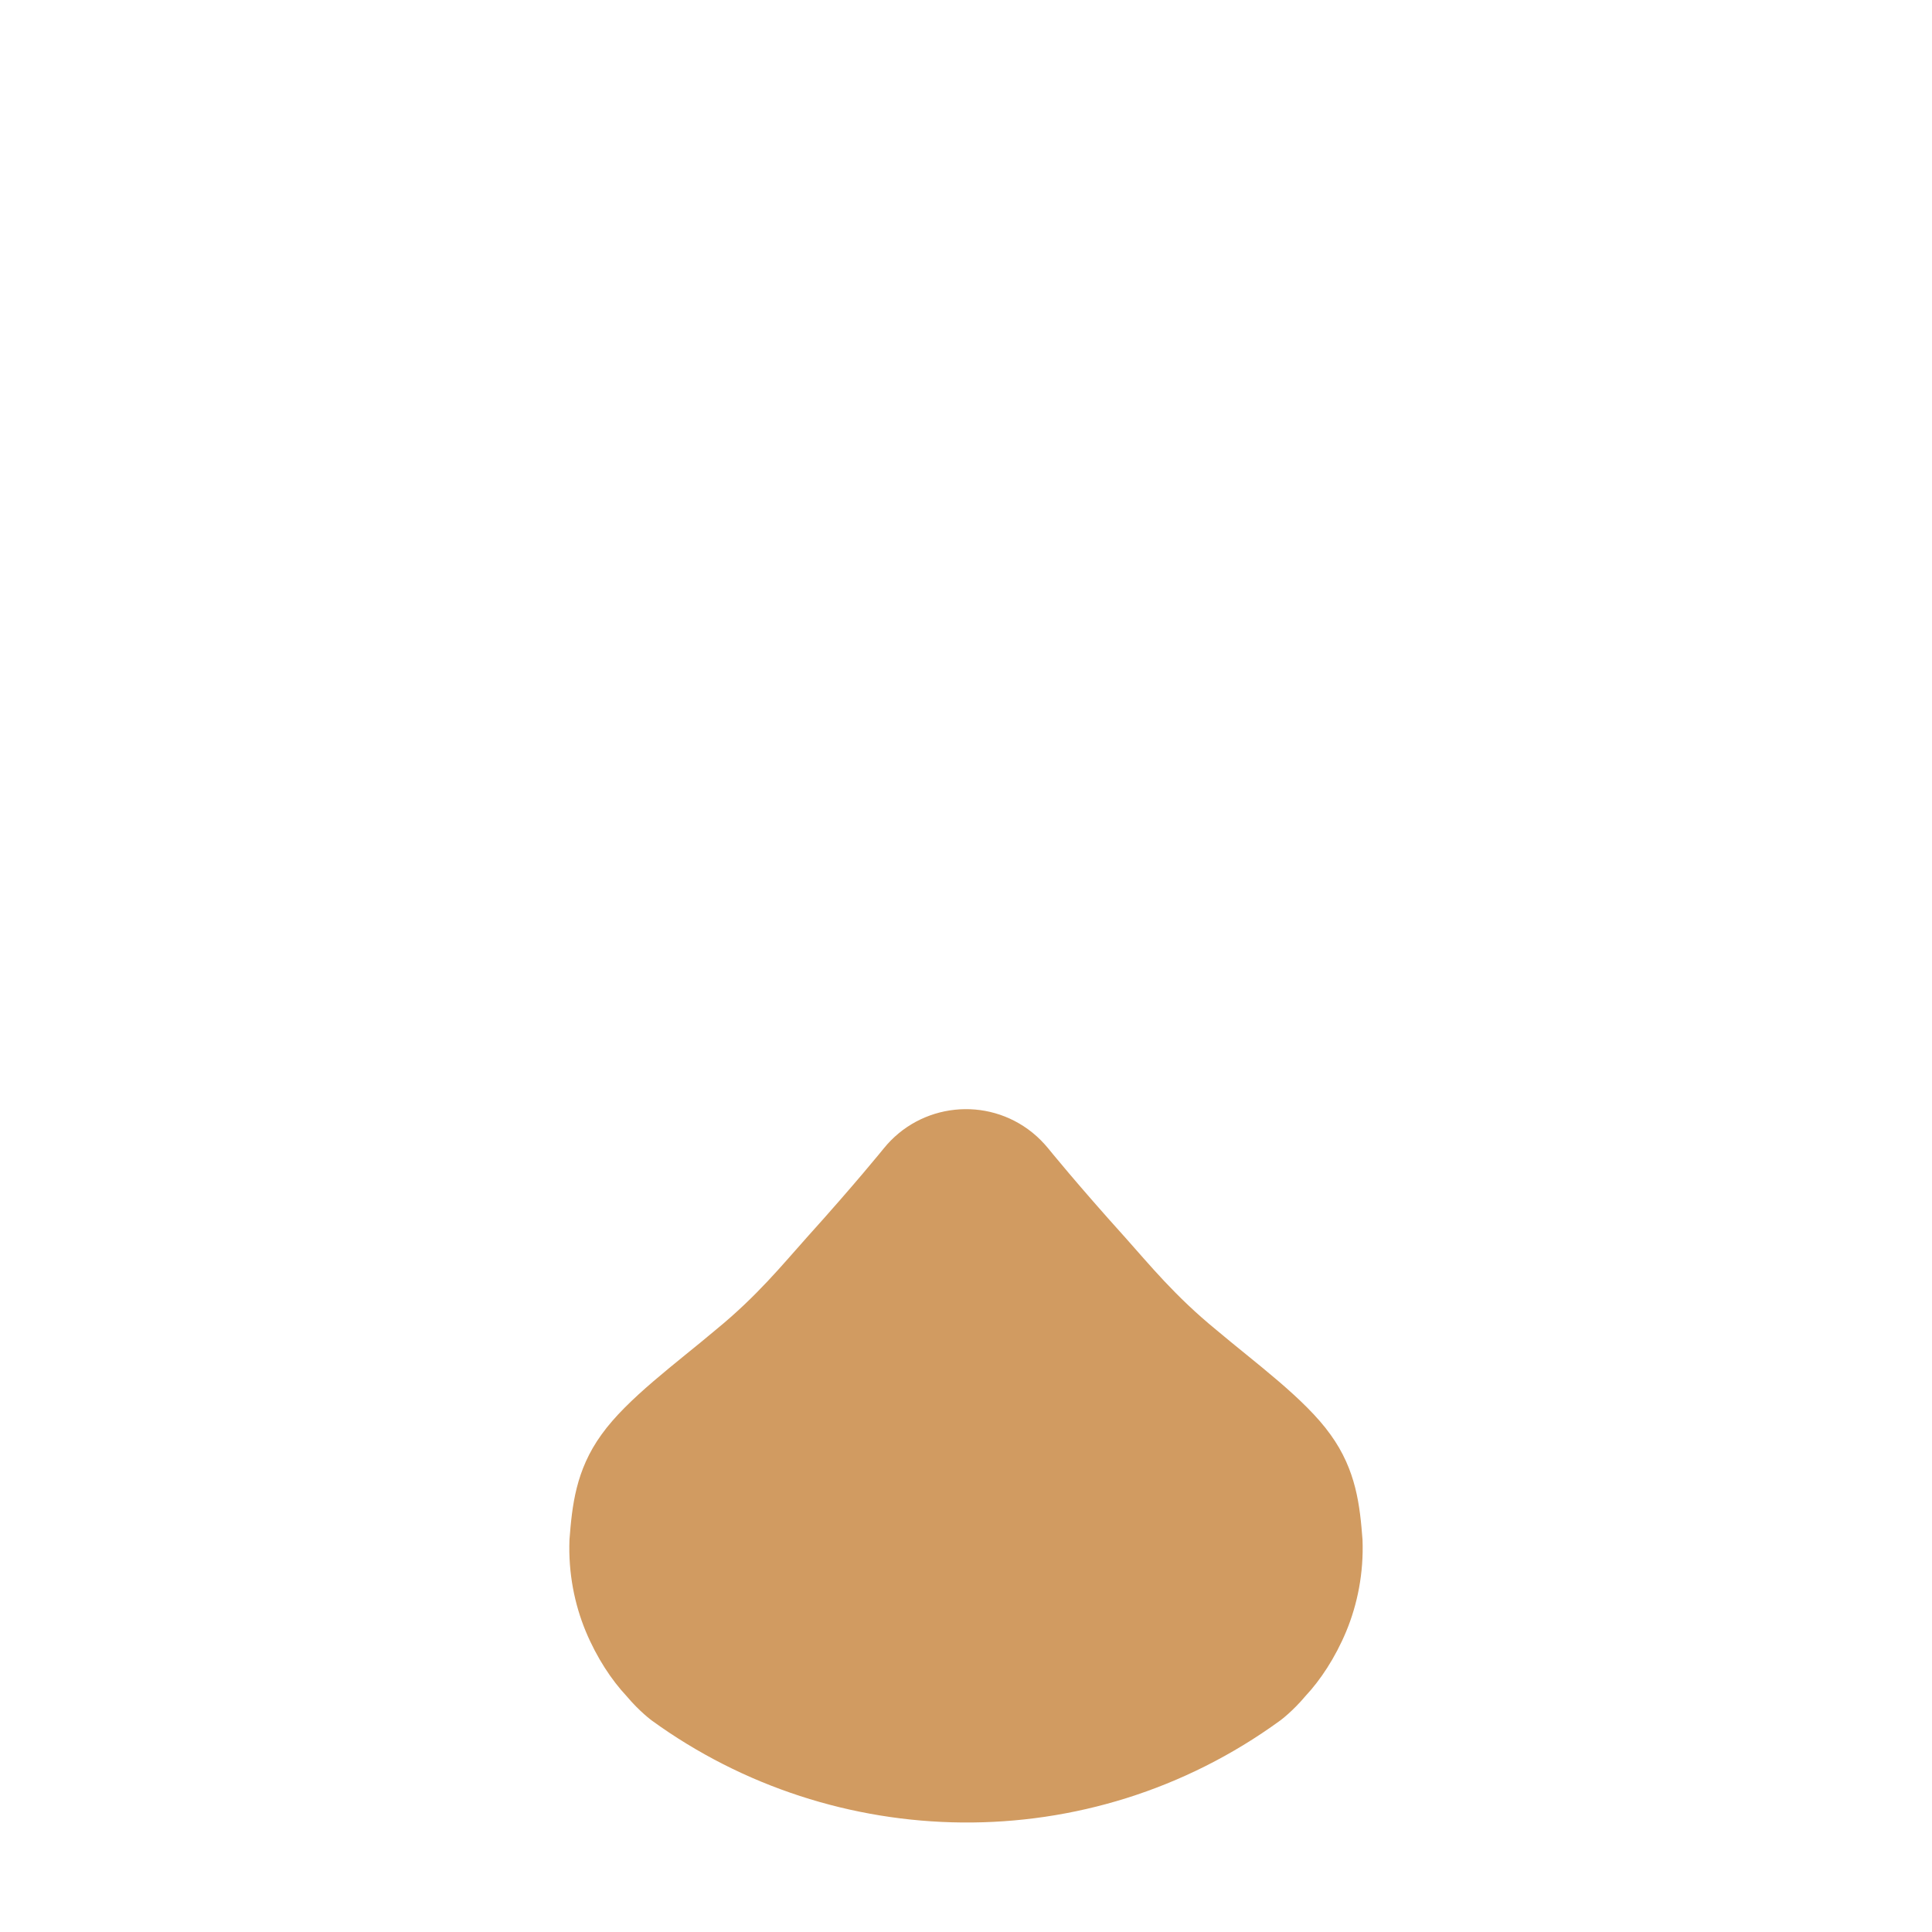 <?xml version="1.0" encoding="iso-8859-1"?>
<!-- Generator: Adobe Illustrator 18.1.0, SVG Export Plug-In . SVG Version: 6.00 Build 0)  -->
<!DOCTYPE svg PUBLIC "-//W3C//DTD SVG 1.1//EN" "http://www.w3.org/Graphics/SVG/1.1/DTD/svg11.dtd">
<svg version="1.1" xmlns="http://www.w3.org/2000/svg" xmlns:xlink="http://www.w3.org/1999/xlink" x="0px" y="0px"
	 viewBox="0 0 512 512" enable-background="new 0 0 512 512" xml:space="preserve">
<g id="Layer_3">
	<path fill="#D19B61" d="M277.806,304.361c0,0,7.646,9.475,20.474,23.688c6.353,7.106,13.072,15.397,23.922,24.28
		c10.512,8.883,23.621,18.358,30.381,27.833c6.869,9.475,7.806,18.95,8.496,27.833c0.347,8.883-1.352,17.174-4.29,24.28
		c-2.957,7.106-6.92,13.028-10.807,17.174c-3.471,4.145-6.726,6.514-6.726,6.514c-50.847,37.002-118.23,35.043-166.513,0
		c0,0-3.255-2.369-6.726-6.514c-3.888-4.145-7.85-10.067-10.808-17.174c-2.937-7.106-4.636-15.397-4.289-24.28
		c0.69-8.883,1.628-18.358,8.495-27.833c6.759-9.475,19.869-18.95,30.381-27.833c10.851-8.883,17.569-17.174,23.922-24.28
		c12.83-14.212,20.475-23.688,20.475-23.688c9.718-12.043,27.359-13.928,39.402-4.21
		C275.136,301.394,276.601,302.887,277.806,304.361z"/>
</g>
<g id="Layer_1">
</g>
</svg>
